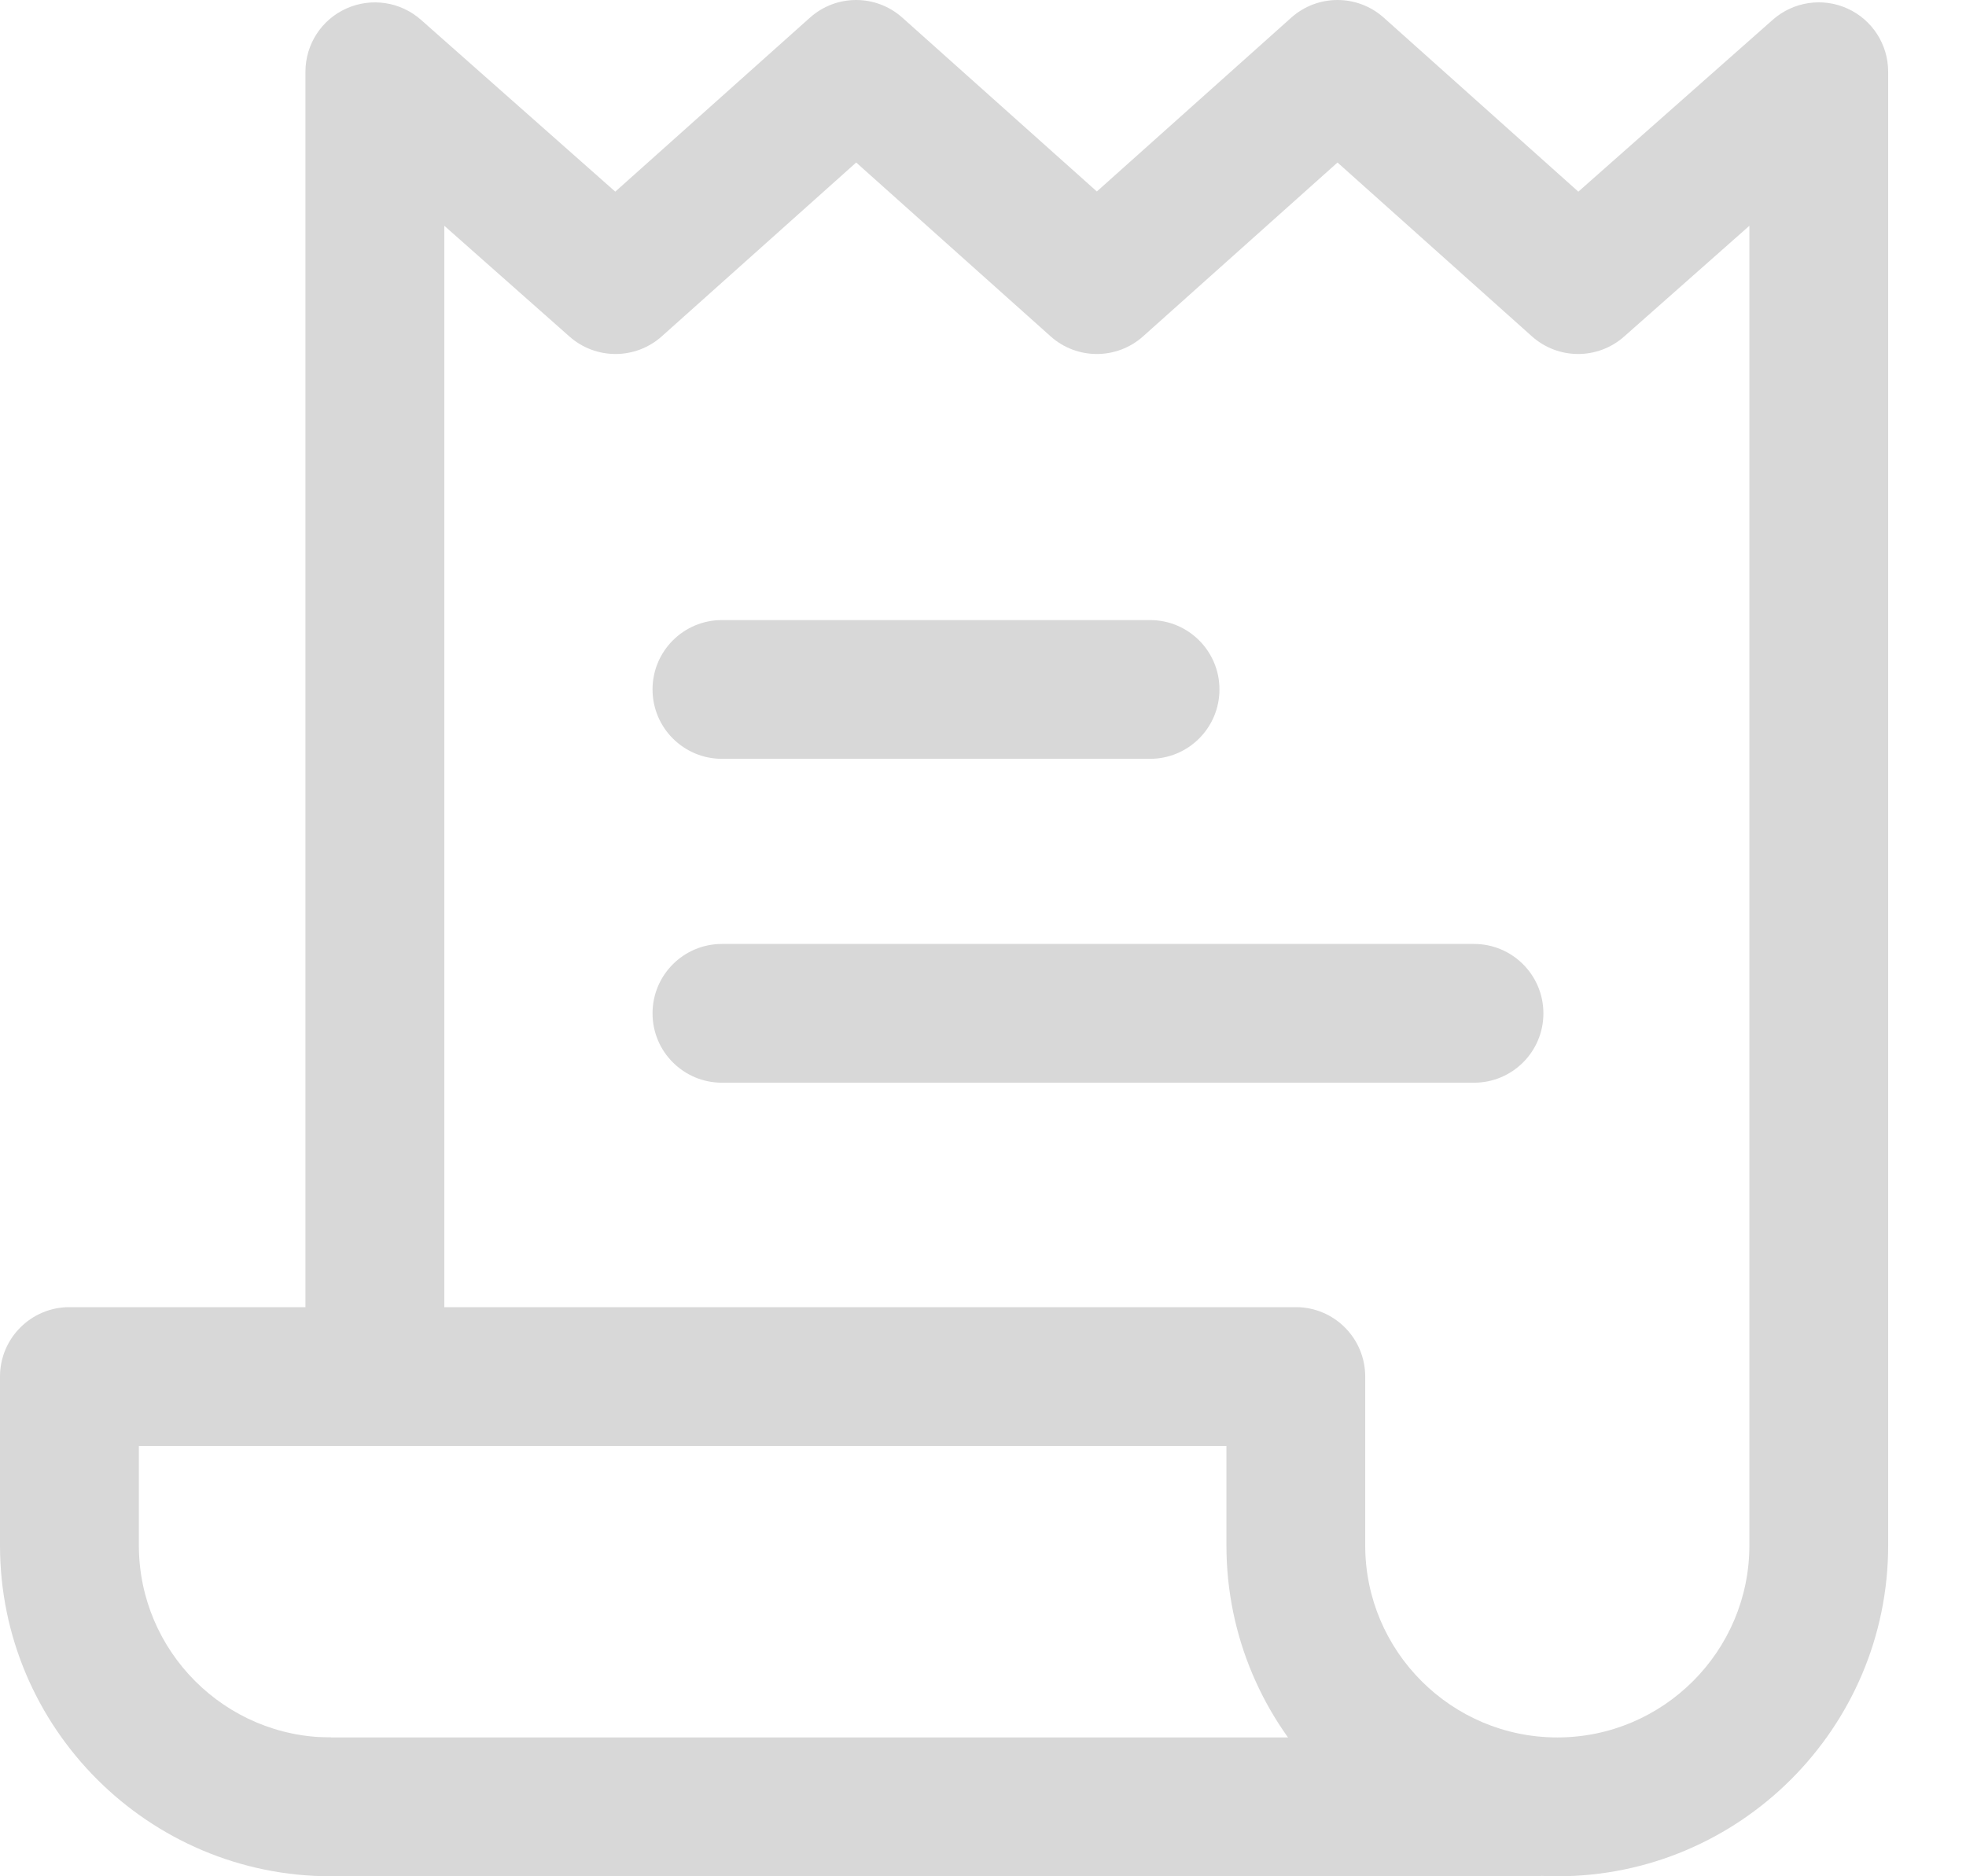 <svg width="22" height="21" viewBox="0 0 22 21" fill="none" xmlns="http://www.w3.org/2000/svg">
<path d="M17.245 19.446H3.573V21H17.245V19.446Z" fill="#D8D8D8"/>
<path d="M12.869 6.94H8.079C7.65 6.94 7.302 7.287 7.302 7.716C7.302 8.146 7.65 8.493 8.079 8.493H12.869C13.298 8.493 13.646 8.146 13.646 7.716C13.646 7.287 13.298 6.94 12.869 6.94Z" fill="#D8D8D8"/>
<path d="M16.494 10.565H8.079C7.65 10.565 7.302 10.912 7.302 11.342C7.302 11.771 7.65 12.118 8.079 12.118H16.494C16.924 12.118 17.271 11.771 17.271 11.342C17.271 10.912 16.923 10.565 16.494 10.565Z" fill="#D8D8D8"/>
<path d="M20.672 0.095C20.393 -0.031 20.067 0.019 19.838 0.221L17.662 2.145L15.485 0.198C15.19 -0.066 14.744 -0.066 14.449 0.198L12.274 2.143L10.098 0.198C9.803 -0.066 9.358 -0.066 9.063 0.198L6.885 2.145L4.71 0.221C4.481 0.019 4.155 -0.03 3.876 0.095C3.597 0.22 3.418 0.497 3.418 0.803V14.63H0.777C0.348 14.63 0 14.978 0 15.407V17.297C0 19.339 1.661 21 3.703 21V19.446C2.518 19.446 1.554 18.482 1.554 17.297V16.184H13.724V17.297C13.724 19.339 15.385 21 17.427 21C19.468 21 21.129 19.339 21.129 17.297V0.803C21.129 0.497 20.95 0.22 20.672 0.095ZM19.576 17.297C19.576 18.482 18.611 19.446 17.427 19.446C16.242 19.446 15.277 18.482 15.277 17.297V15.407C15.277 14.978 14.93 14.63 14.501 14.63H4.972V2.527L6.373 3.767C6.668 4.028 7.112 4.027 7.406 3.764L9.581 1.819L11.756 3.764C12.051 4.028 12.497 4.028 12.792 3.764L14.967 1.819L17.142 3.764C17.436 4.027 17.879 4.028 18.174 3.767L19.576 2.527V17.297Z" fill="#D8D8D8"/>
</svg>
